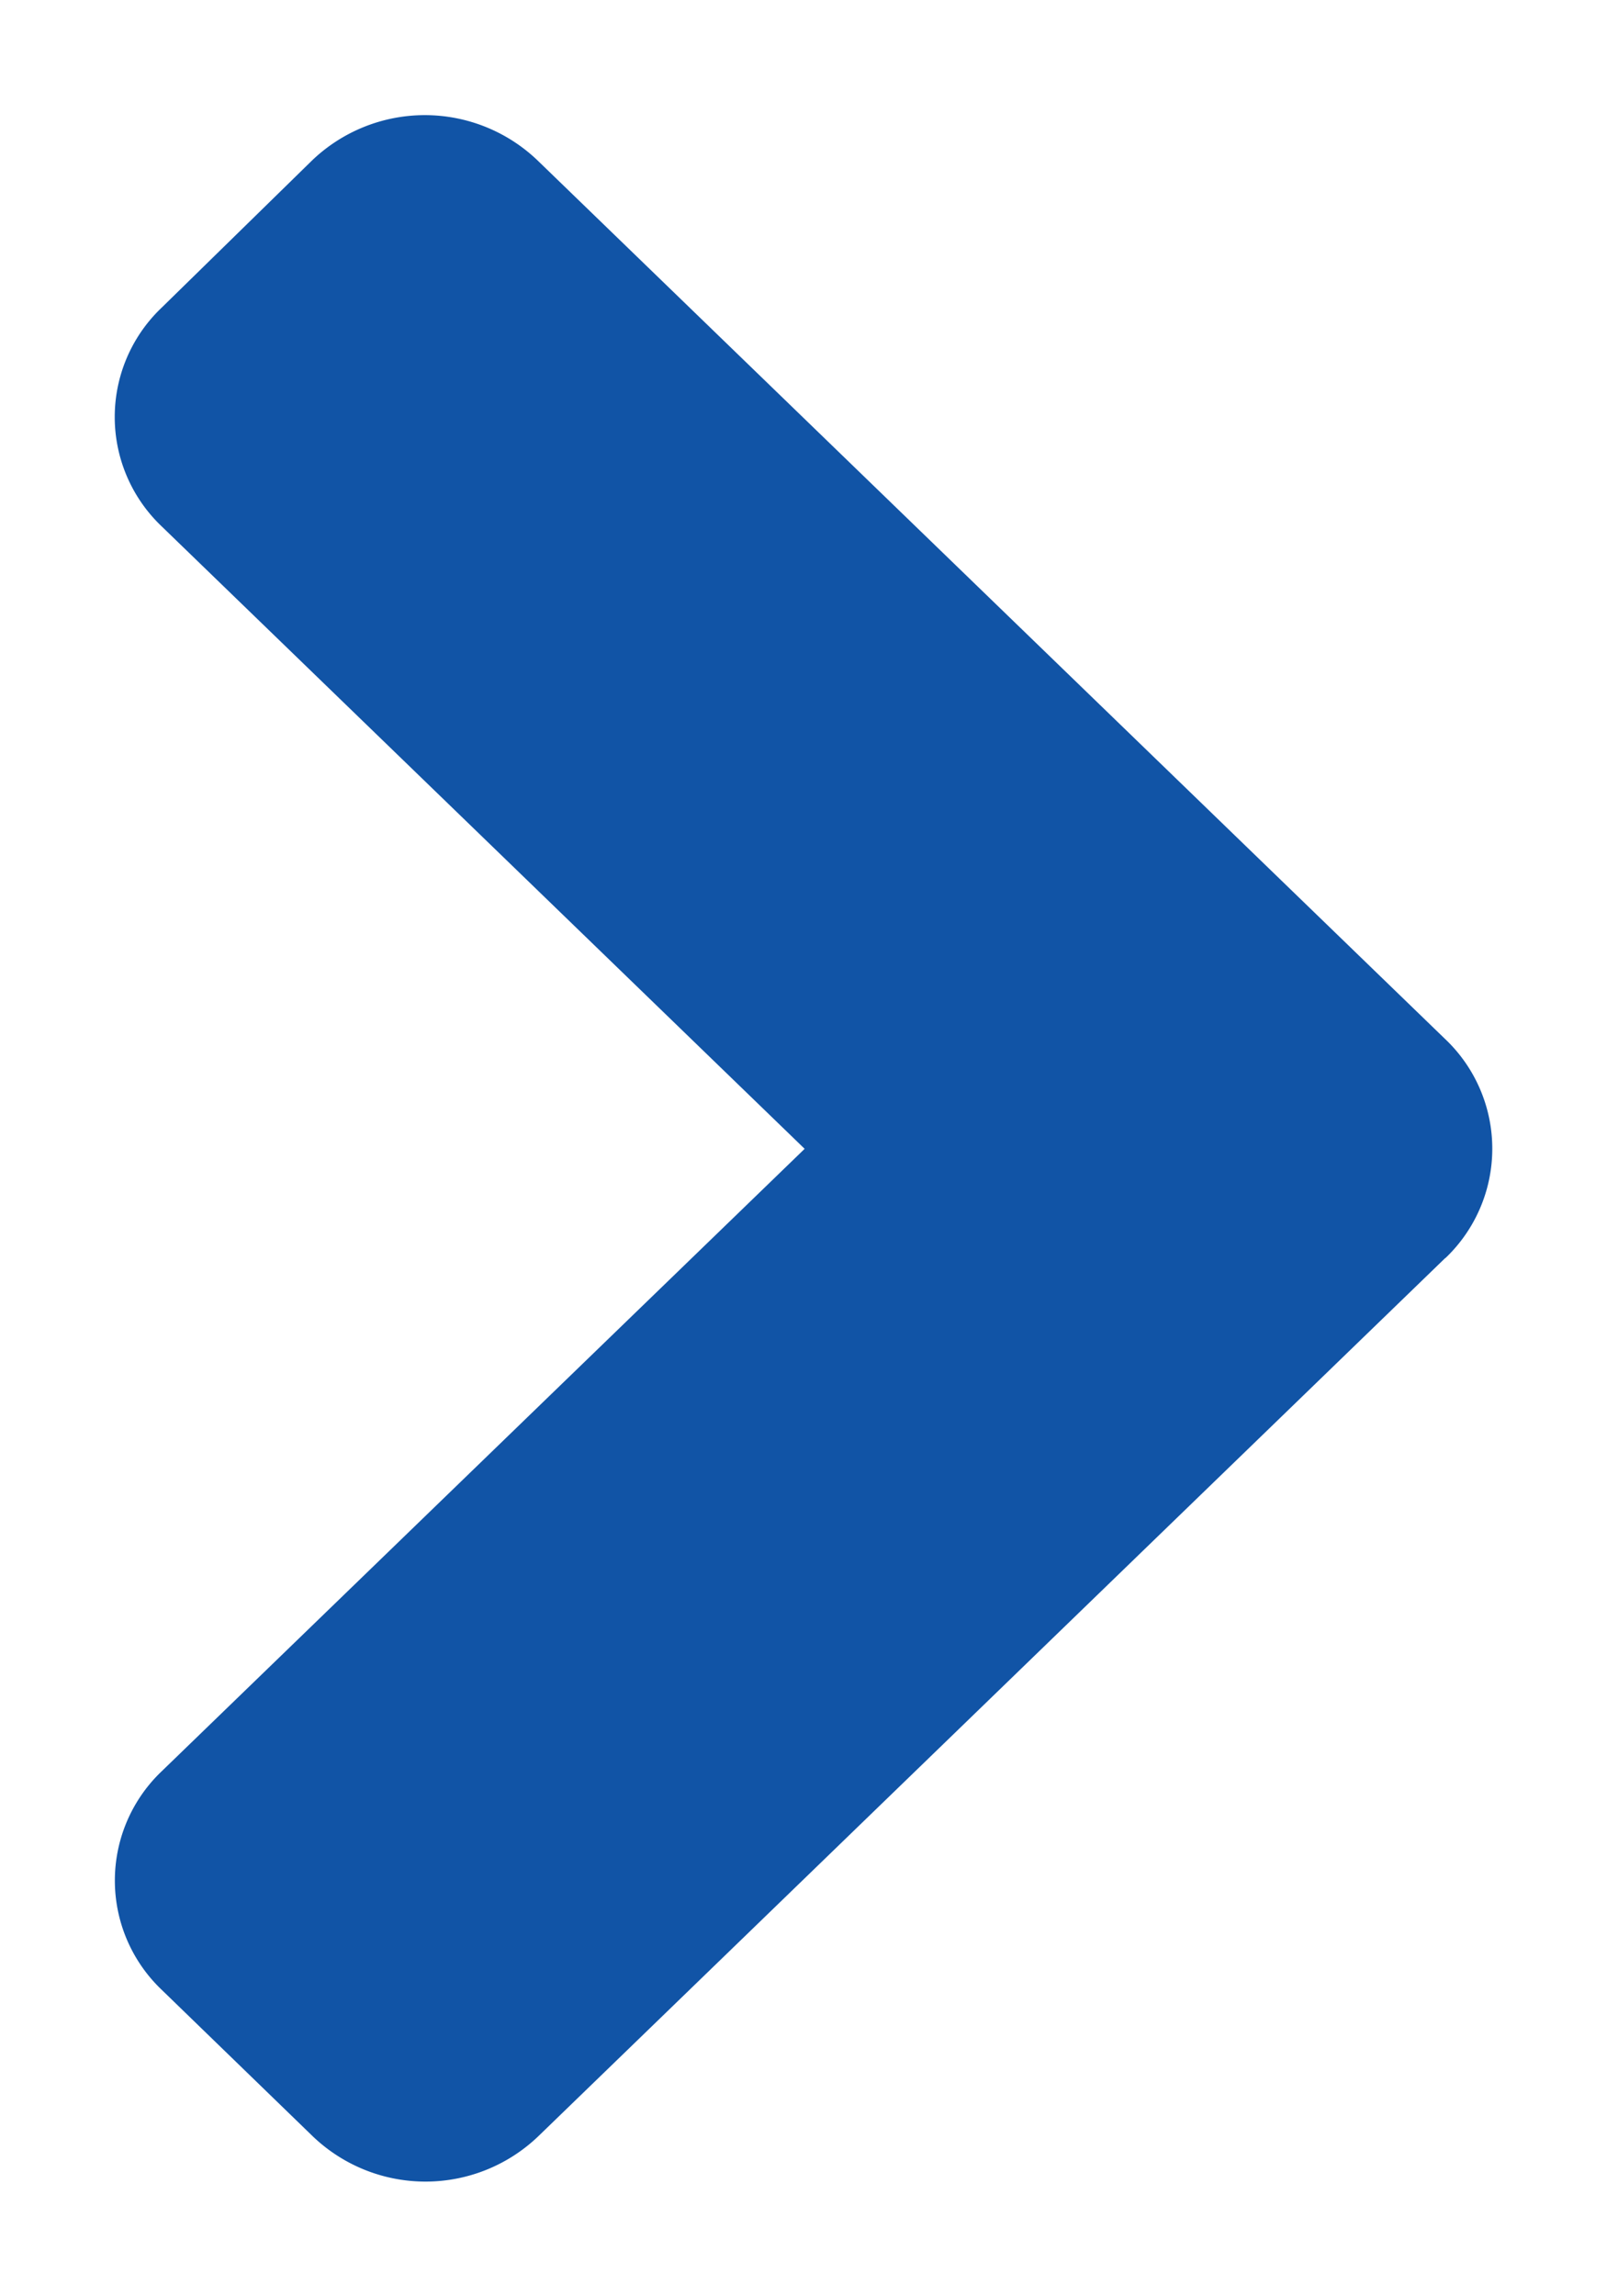 <svg xmlns="http://www.w3.org/2000/svg" width="7" height="10" fill="none"><path fill="#1154a6" d="m6.296 5.478-3.95 3.824a.71.71 0 0 1-.985 0l-.656-.636a.657.657 0 0 1 0-.953l2.8-2.71-2.8-2.71a.657.657 0 0 1 0-.954L1.358.7a.71.71 0 0 1 .985 0l3.95 3.823a.658.658 0 0 1 .003.956Z"/></svg>
